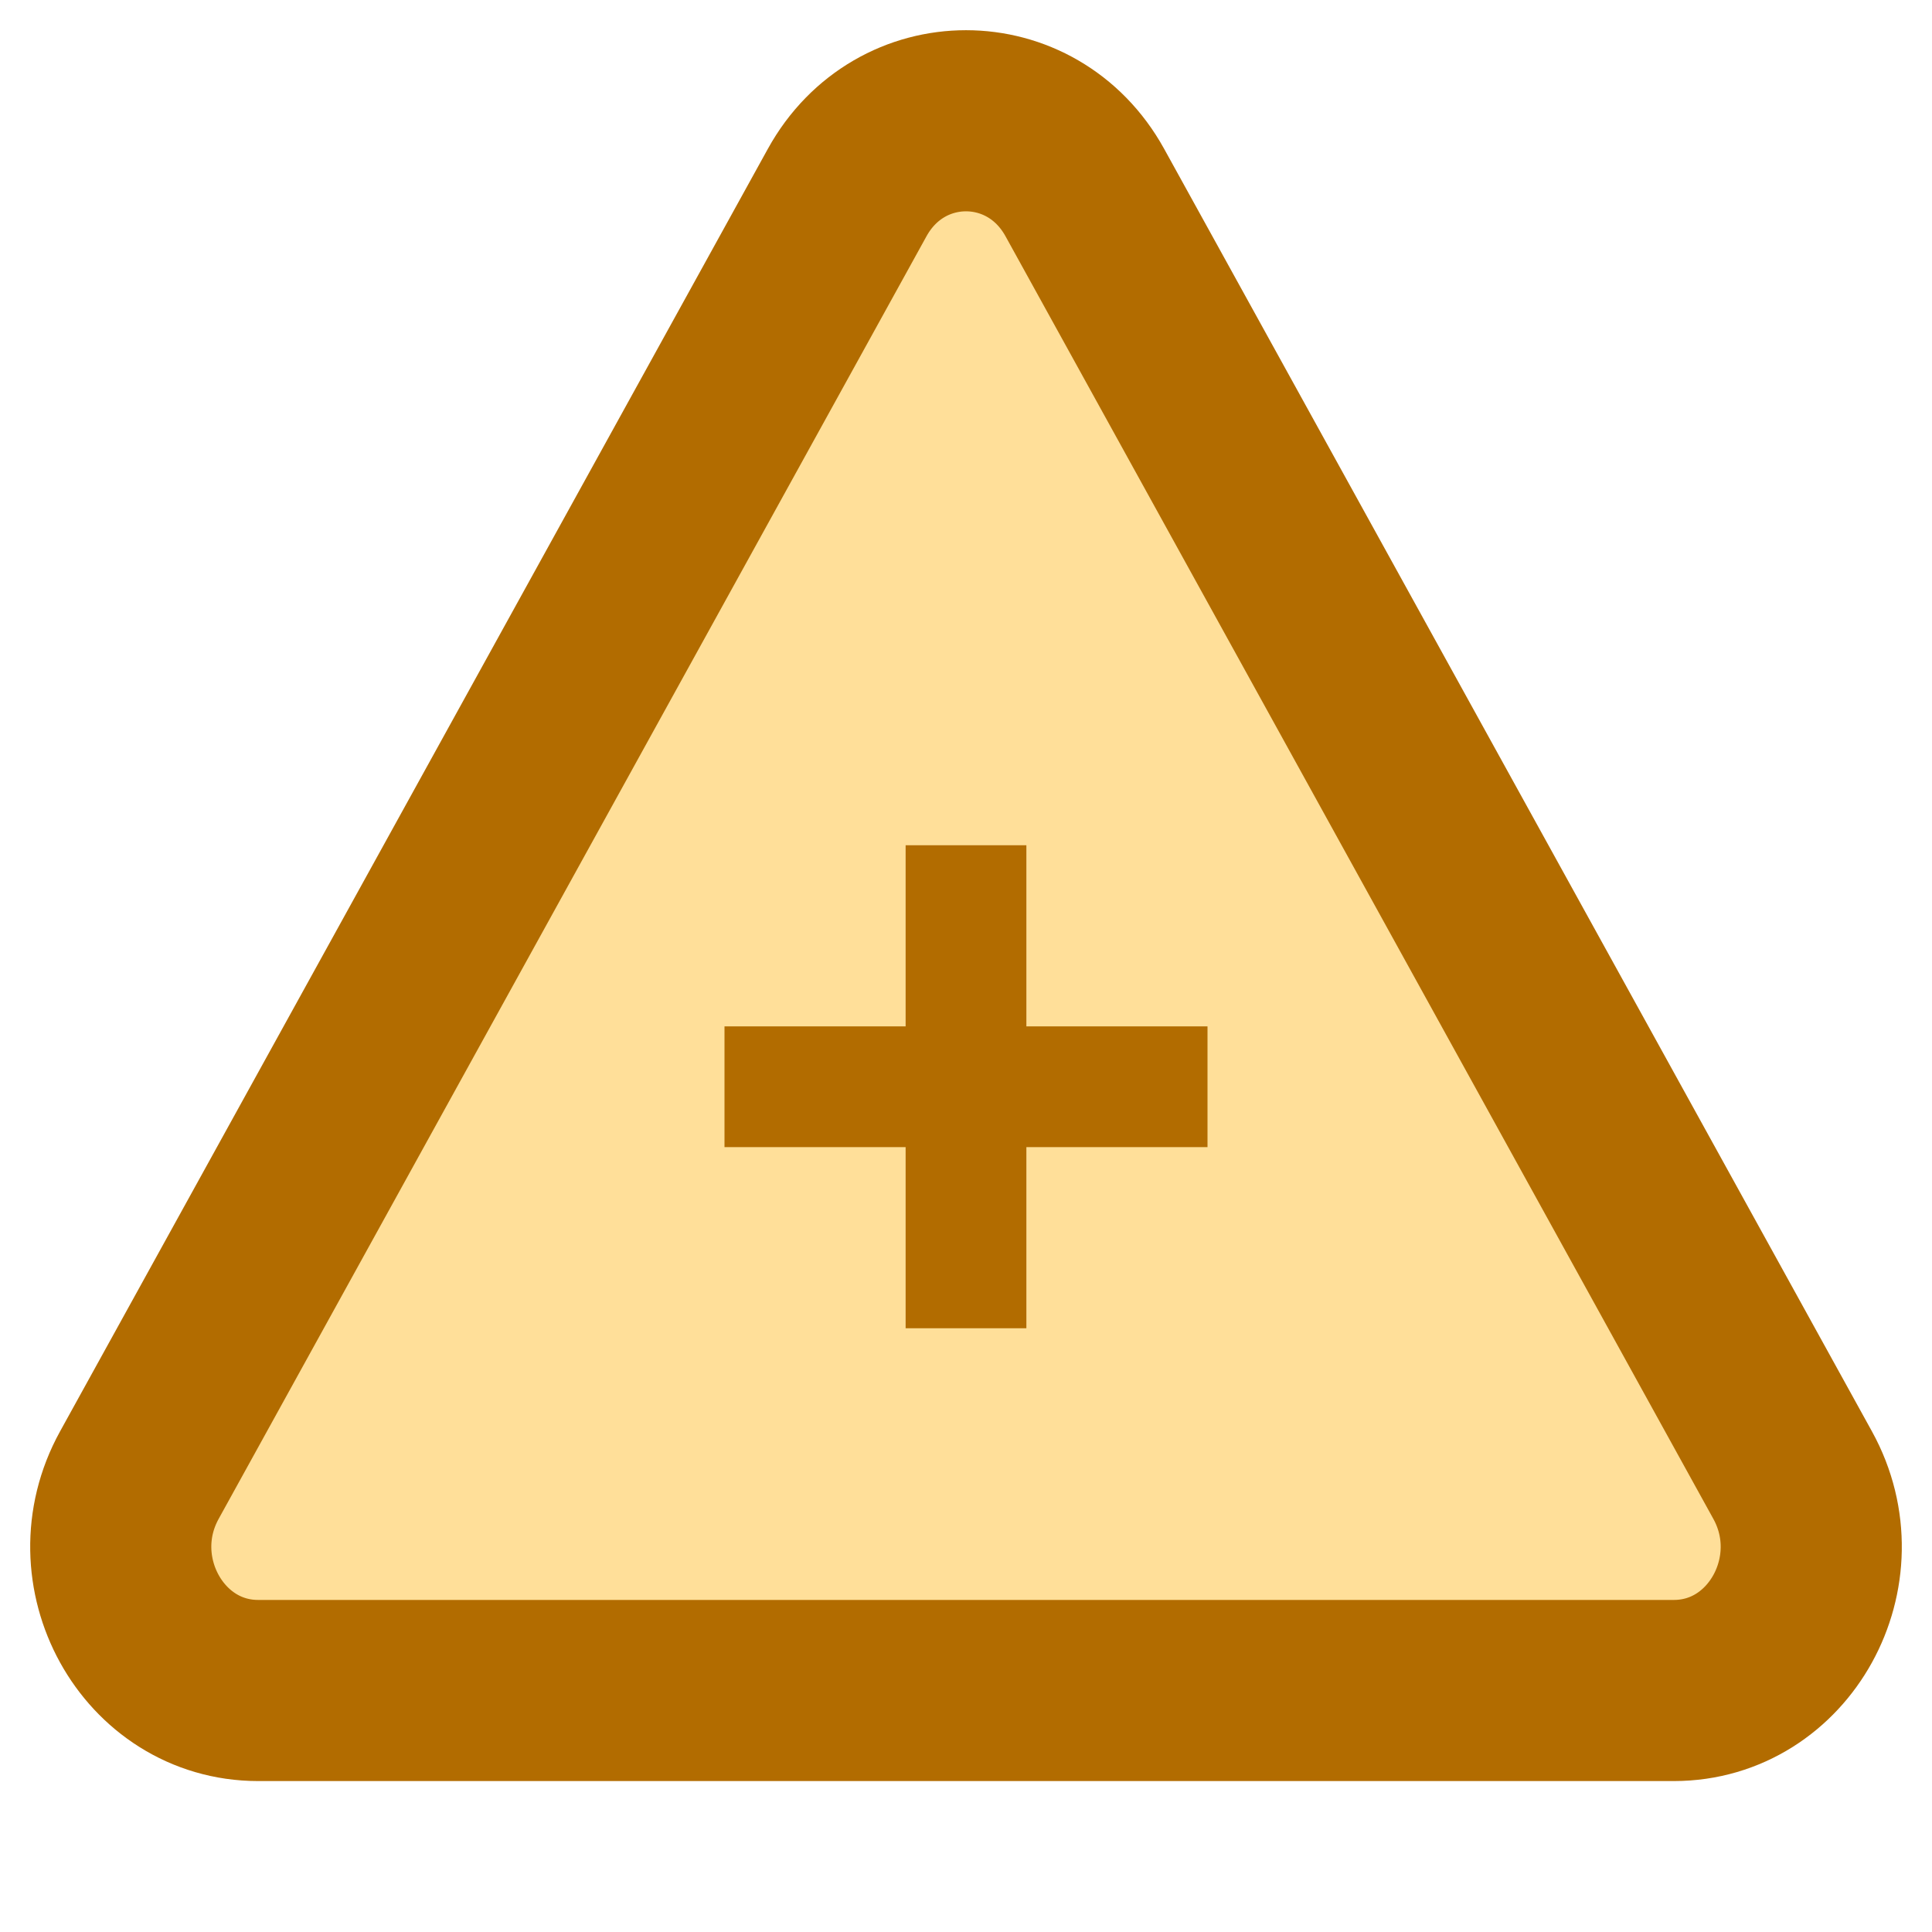 <svg width="32" height="32" viewBox="0 0 32 32" fill="none" xmlns="http://www.w3.org/2000/svg">
<path d="M17.968 3.189L29.692 24.433C30.567 26.019 29.474 28 27.724 28H4.276C2.527 28 1.433 26.019 2.308 24.433L14.032 3.189C14.907 1.604 17.093 1.604 17.968 3.189Z" fill="#FFDF99" stroke="#B26C00" stroke-width="3"/>
<path d="M15 22H17V19H20V17H17V14H15V17H12V19H15V22Z" fill="#B26C00"/>
</svg>